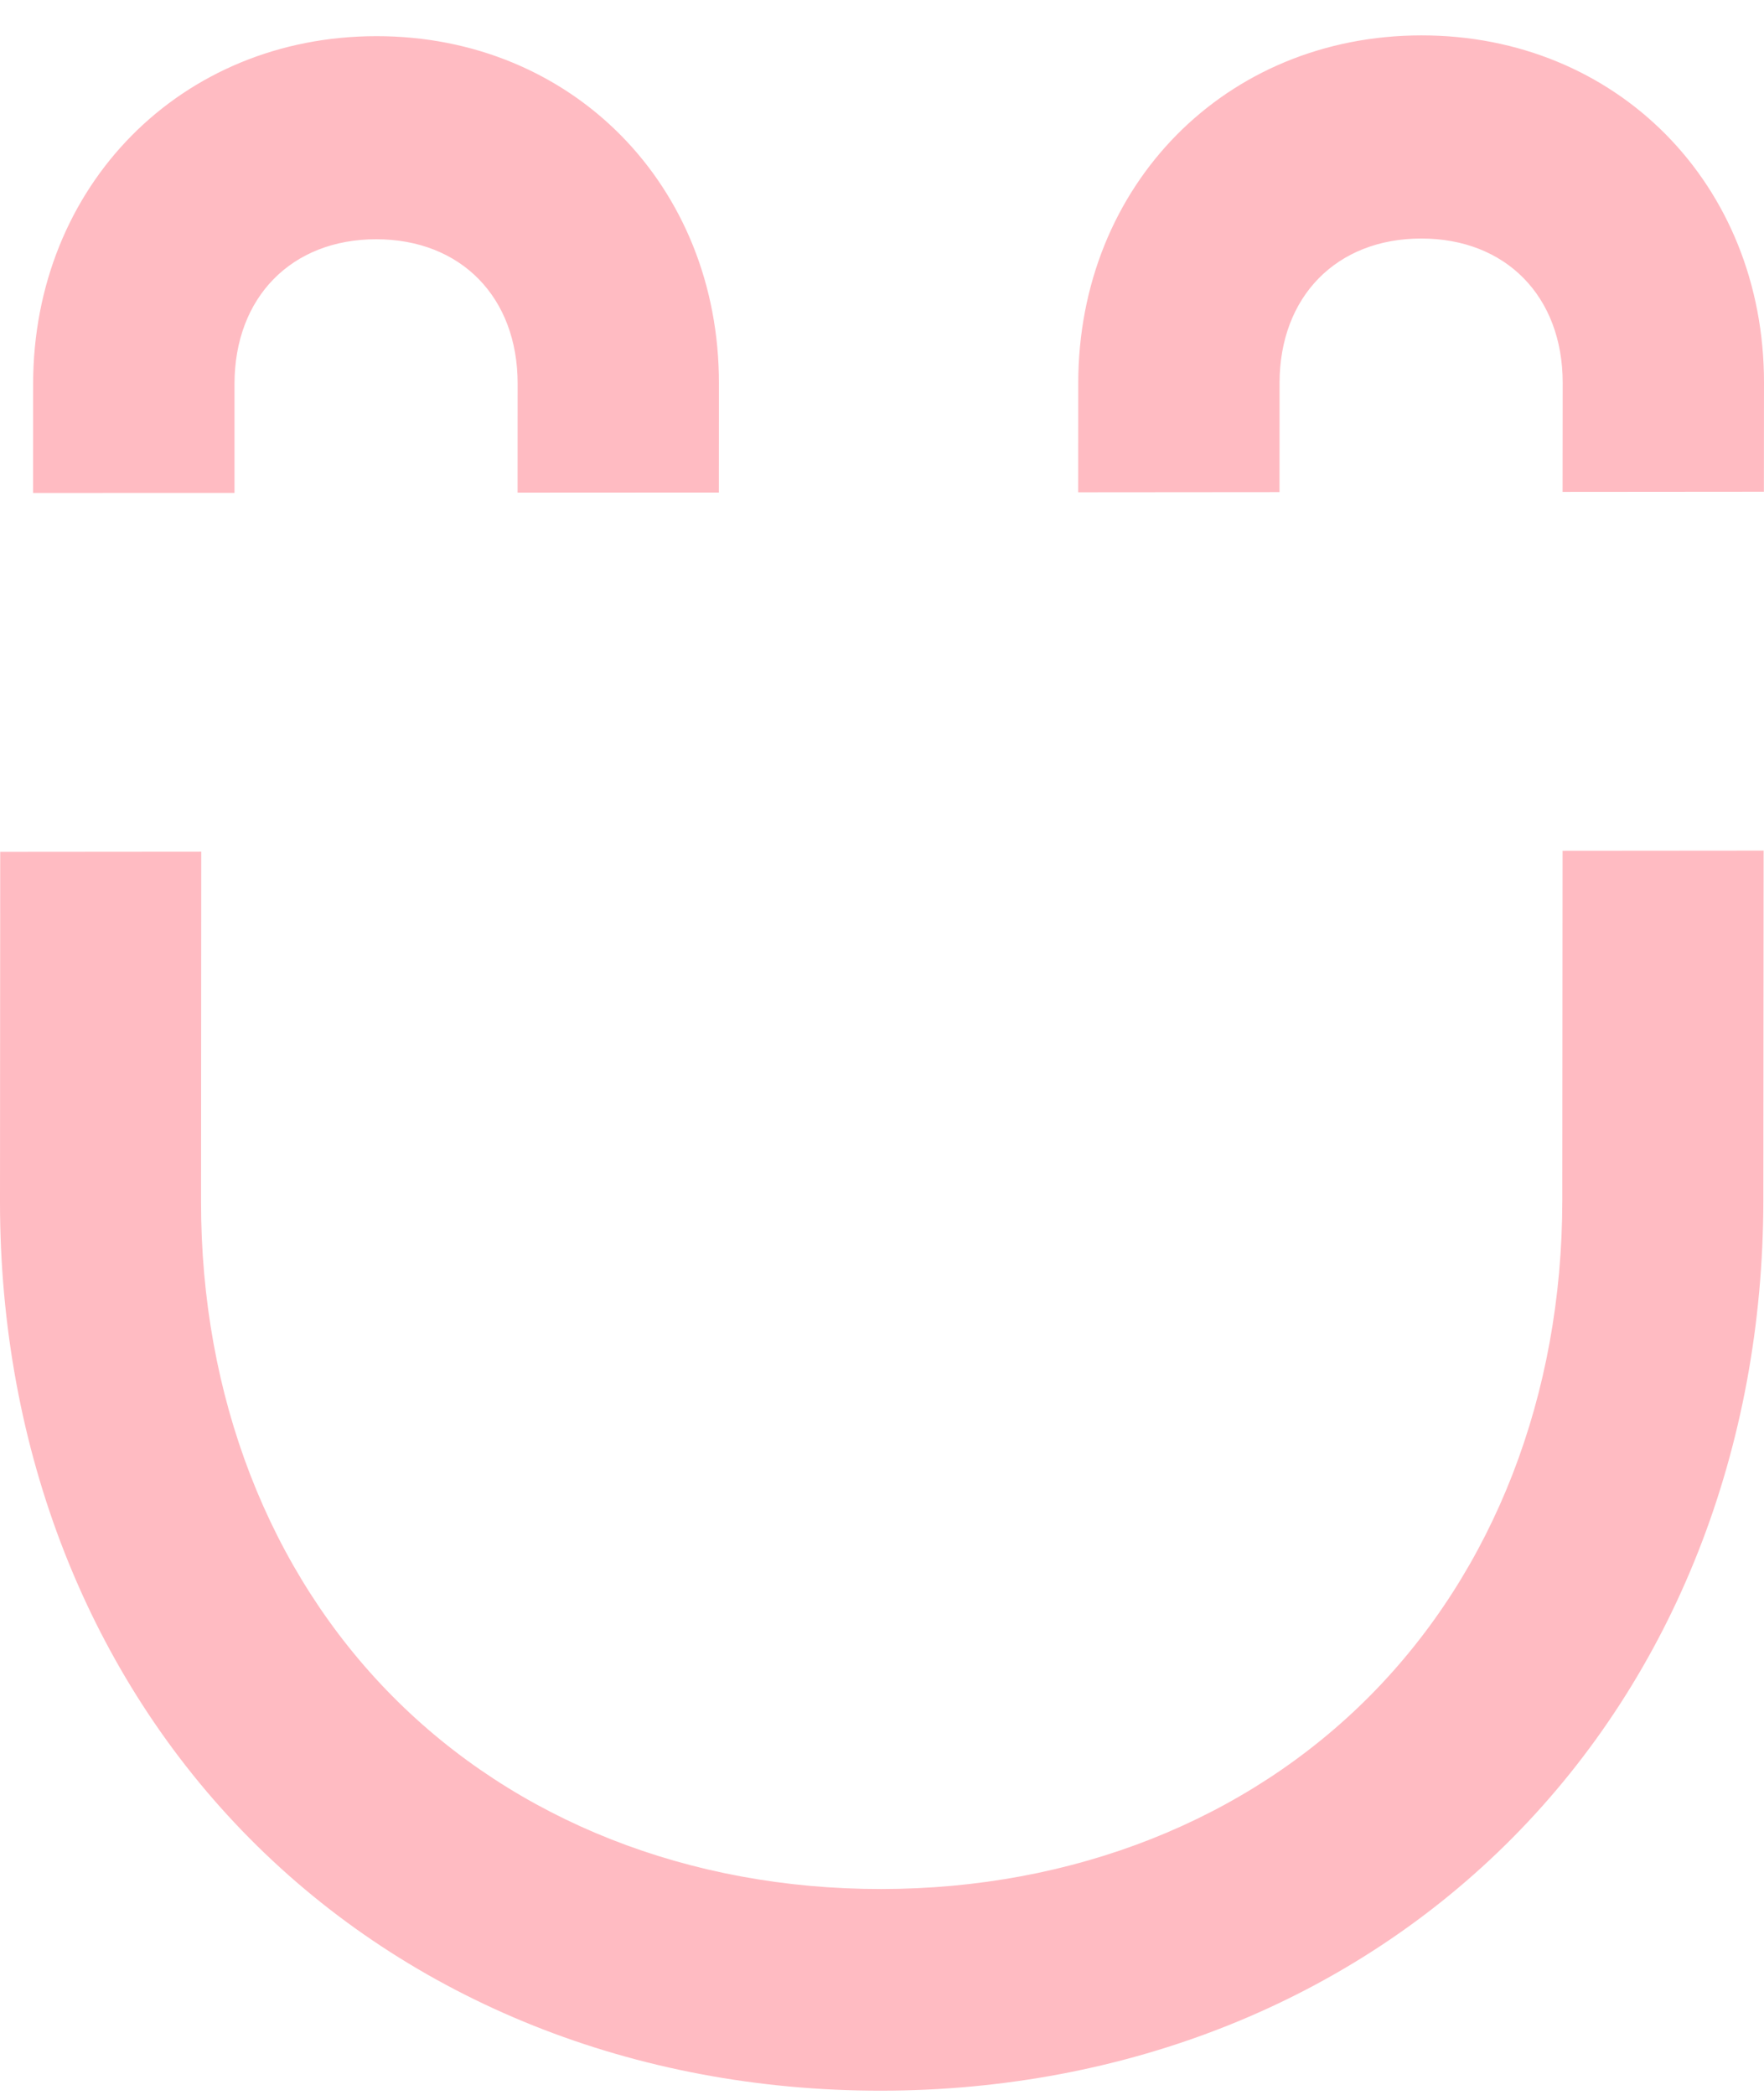 <svg width="32" height="38" fill="none" xmlns="http://www.w3.org/2000/svg"><path fill-rule="evenodd" clip-rule="evenodd" d="M13.04 8.934l-3.651.002.001-1.979c0-1.566-1.03-2.617-2.566-2.617-1.536 0-2.568 1.054-2.57 2.621v1.98L.6 8.942l.001-1.98C.605 3.37 3.281.658 6.827.656c3.546-.003 6.218 2.706 6.215 6.3l-.001 1.979zm18.958-.014l-3.652.003.002-1.979c0-1.566-1.03-2.618-2.566-2.617-1.536 0-2.569 1.054-2.57 2.62l-.001 1.98-3.652.003.001-1.98c.003-3.594 2.678-6.306 6.224-6.308C29.33.639 32.002 3.347 32 6.942l-.002 1.979zM15.983 37.925c-4.46.003-8.529-1.622-11.455-4.577C1.605 30.397-.003 26.295 0 21.798l.004-6.345 3.647-.003-.004 6.346c-.003 3.523 1.23 6.71 3.47 8.971 2.237 2.26 5.387 3.502 8.869 3.5 3.481-.003 6.633-1.25 8.873-3.512 2.243-2.265 3.48-5.453 3.482-8.976l.005-6.346 3.647-.003-.005 6.346c-.003 4.496-1.617 8.6-4.544 11.556-2.93 2.959-7 4.59-11.461 4.593z" fill="#FFBBC2"/></svg>